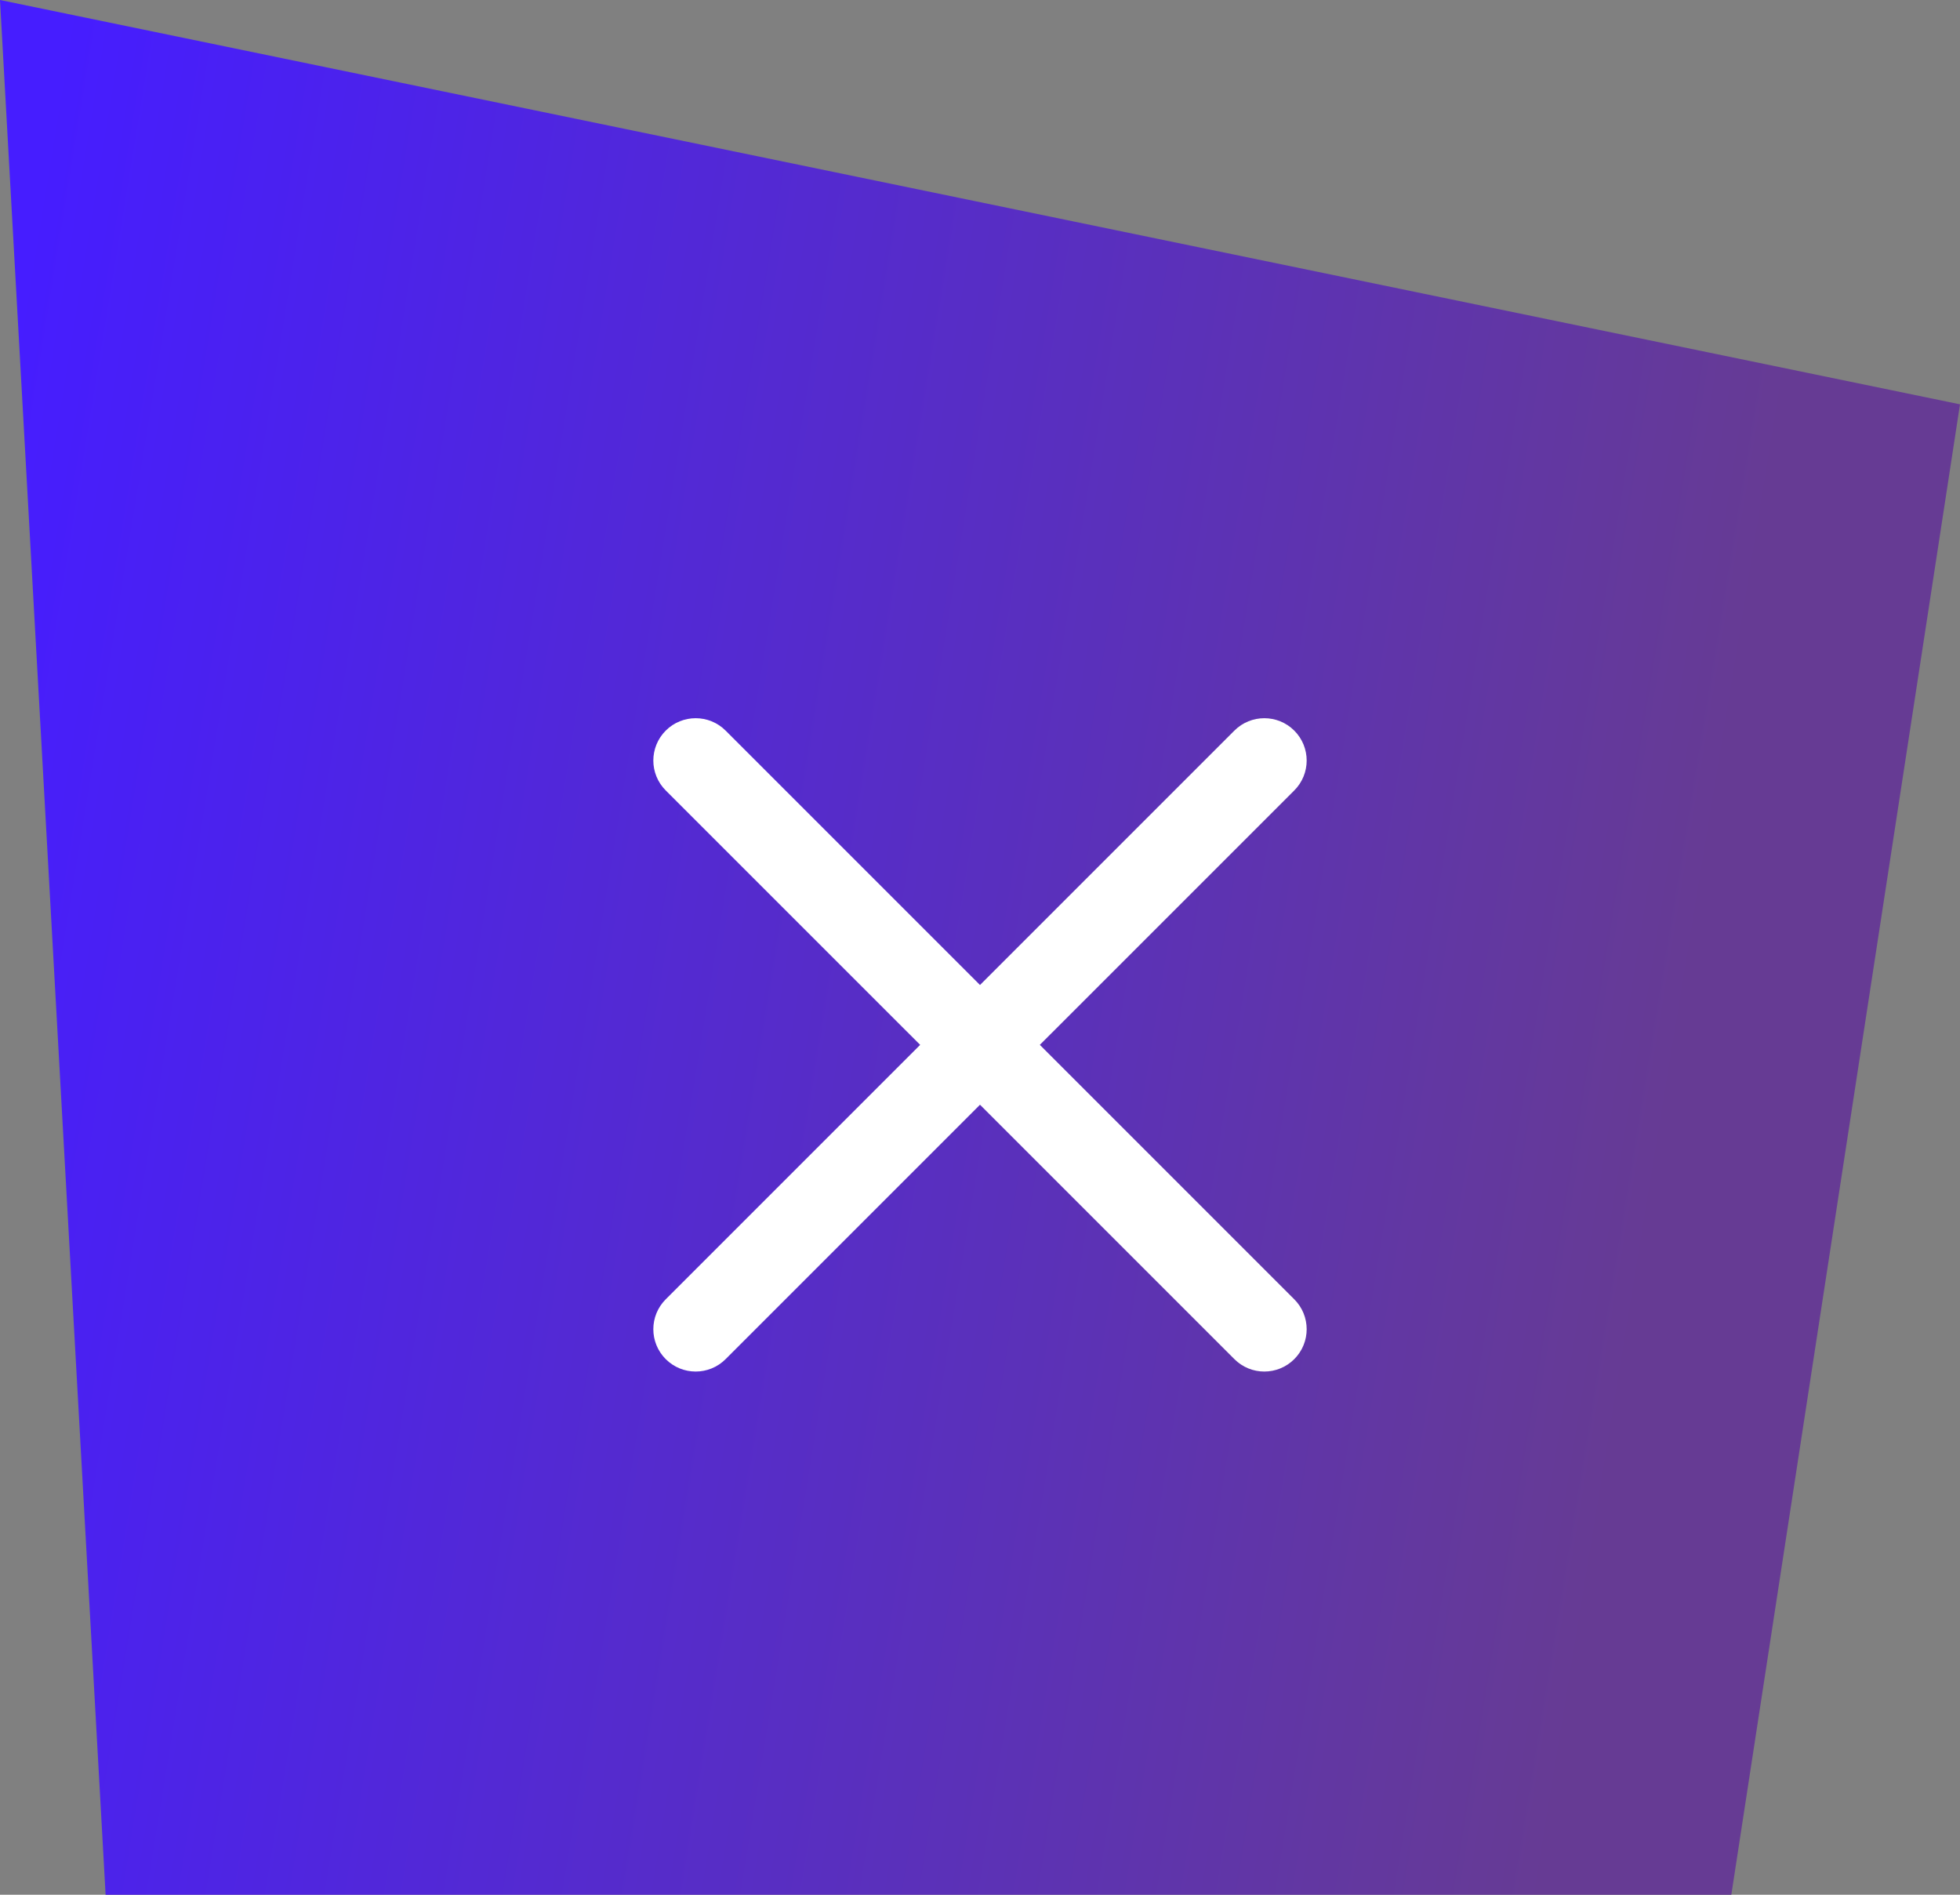 <svg width="60" height="58" viewBox="0 0 60 58" fill="none" xmlns="http://www.w3.org/2000/svg">
<rect x="0" y="0" width="60" height="58" fill="#808080" stroke="none"/>
<path d="M0 0L60 12.377L53 58H3.233L0 0Z" fill="url(#paint0_linear)"/>
<g clip-path="url(#clip0)">
<path d="M31.832 31.984L39.62 39.772C40.127 40.279 40.127 41.098 39.62 41.605C39.113 42.111 38.294 42.111 37.788 41.605L30 33.817L22.212 41.605C21.706 42.111 20.887 42.111 20.38 41.605C19.873 41.098 19.873 40.279 20.38 39.772L28.168 31.984L20.38 24.197C19.873 23.69 19.873 22.871 20.38 22.364C20.633 22.112 20.965 21.985 21.296 21.985C21.628 21.985 21.96 22.112 22.212 22.364L30 30.152L37.788 22.364C38.04 22.112 38.372 21.985 38.704 21.985C39.035 21.985 39.367 22.112 39.62 22.364C40.127 22.871 40.127 23.69 39.62 24.197L31.832 31.984Z" fill="white"/>
</g>
<defs>
<linearGradient id="paint0_linear" x1="3.331" y1="-7.523" x2="56.48" y2="1.144" gradientUnits="userSpaceOnUse">
<stop stop-color="#461DFF"/>
<stop offset="1" stop-color="#663B94"/>
</linearGradient>
<clipPath id="clip0">
<rect width="20" height="20" fill="white" transform="matrix(1 0 0 -1 20 42)"/>
</clipPath>
</defs>
</svg>
